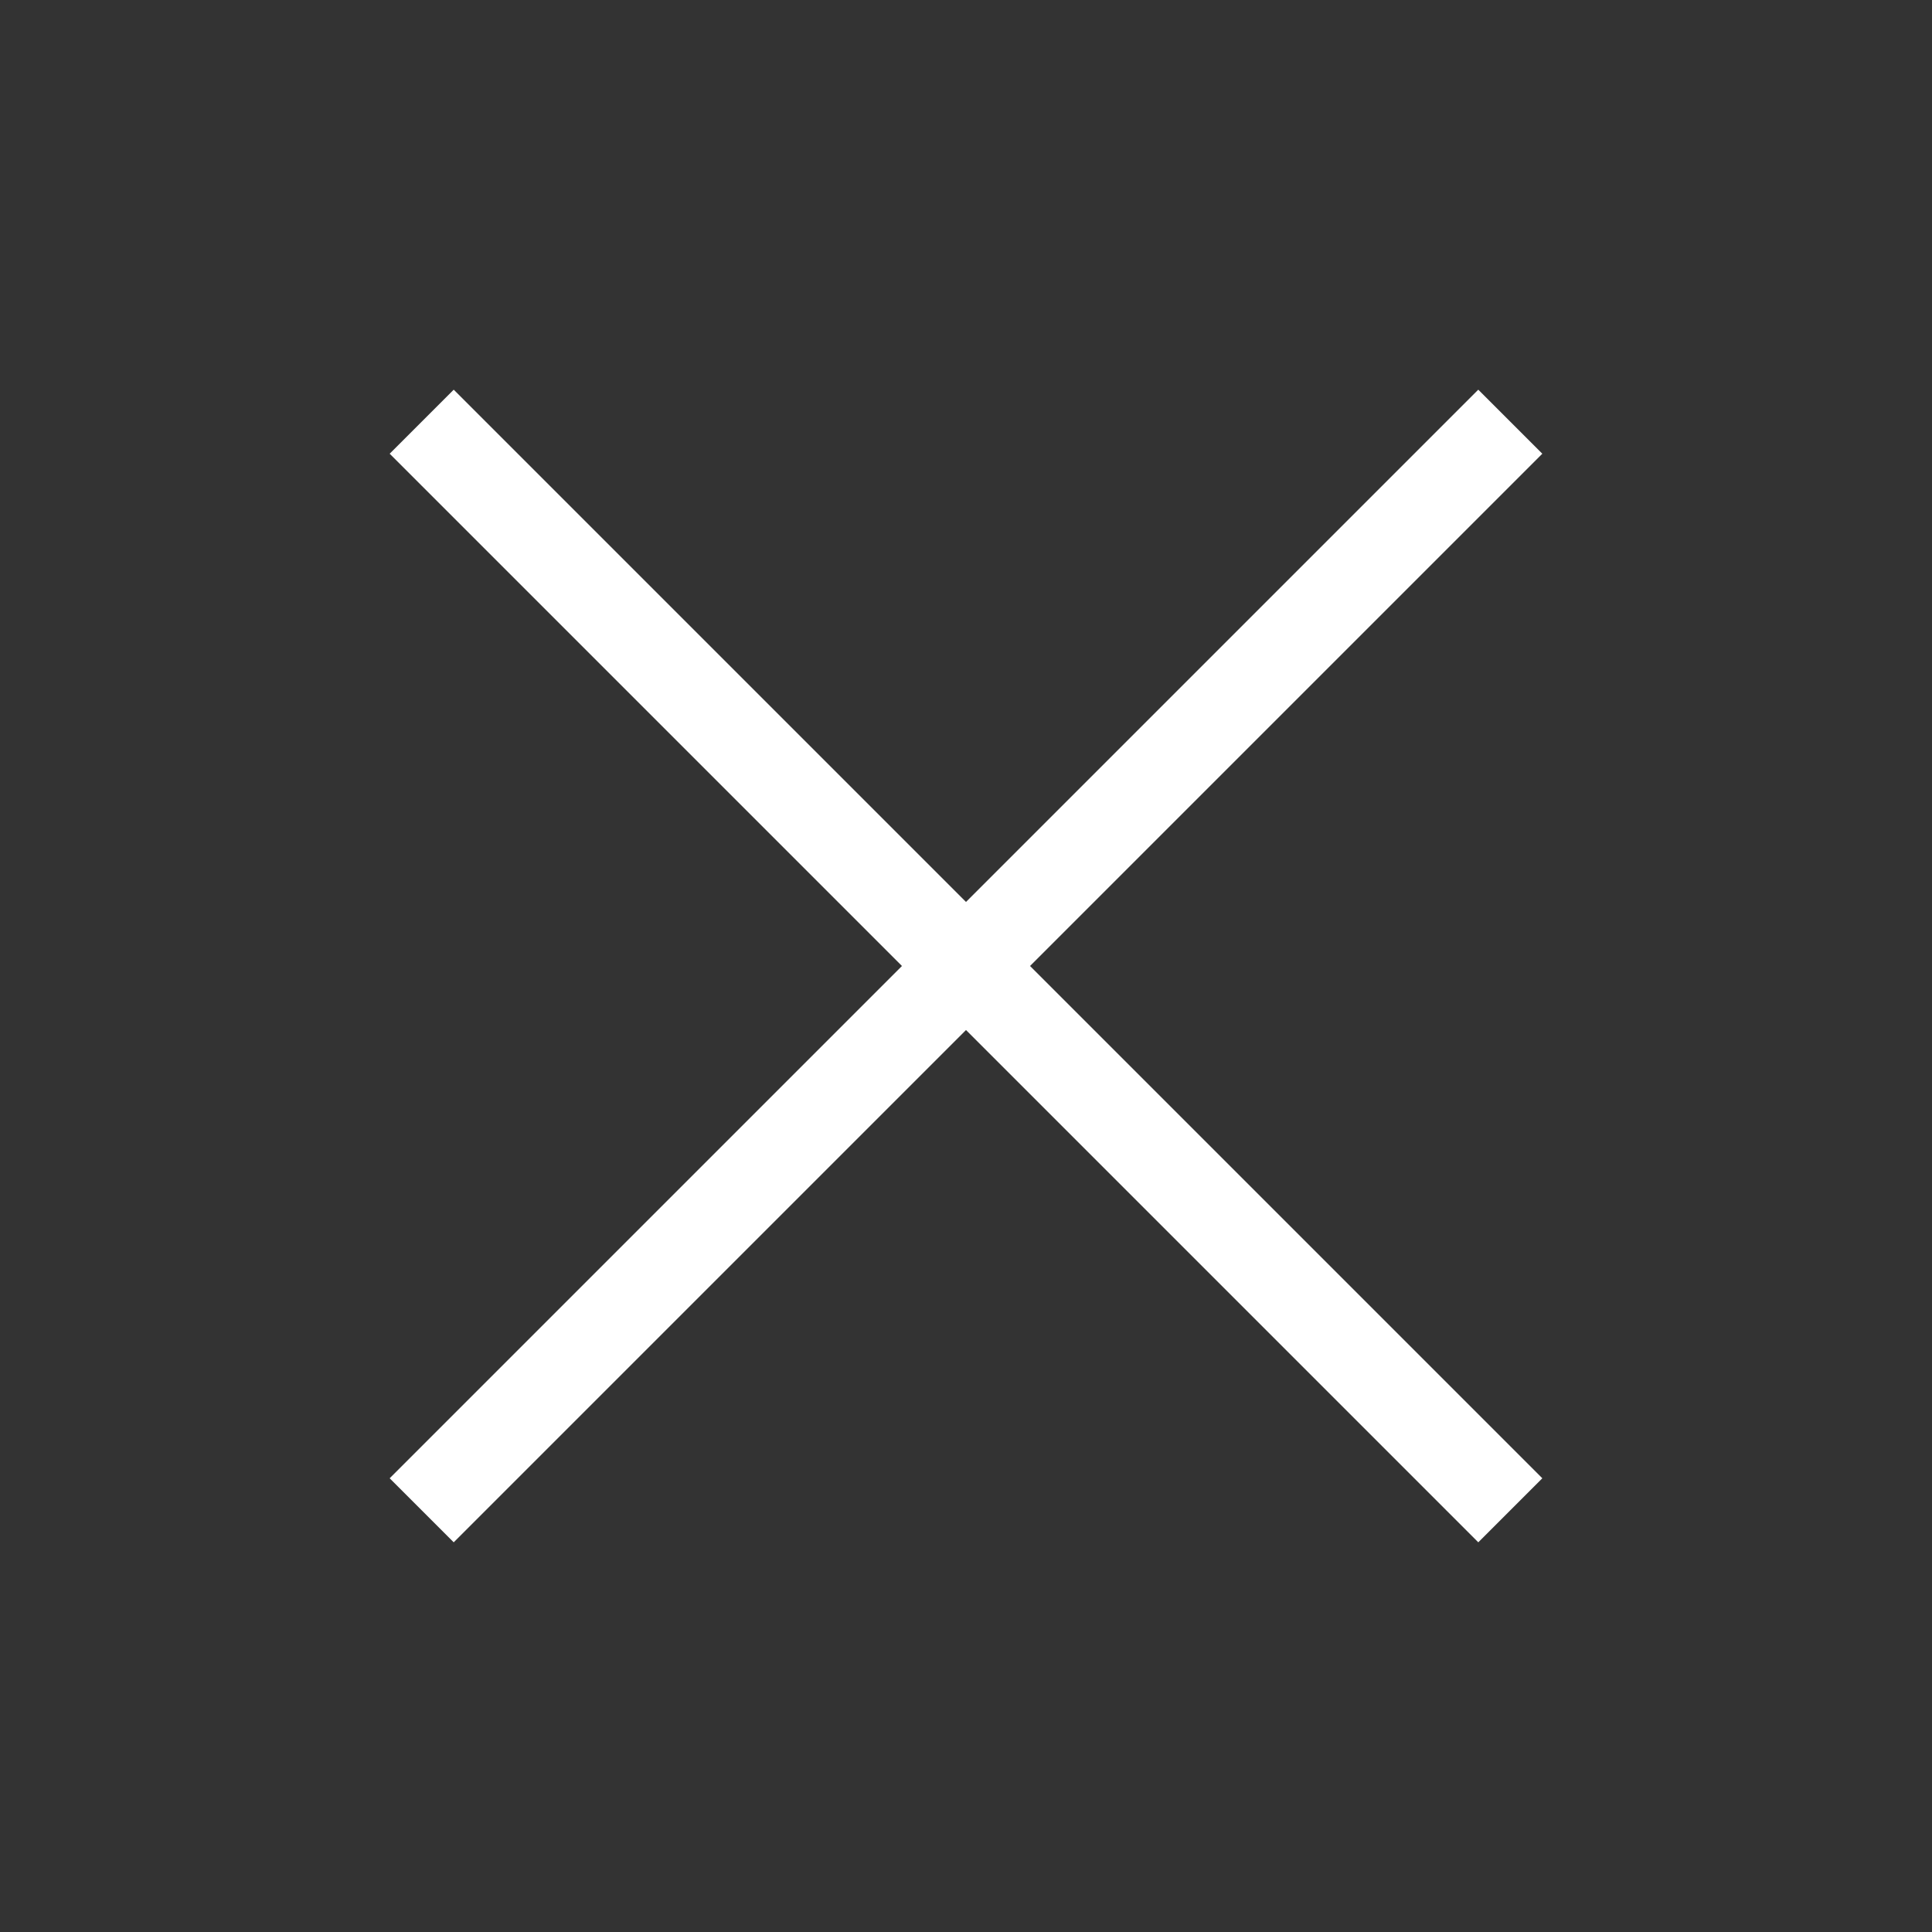 <svg width="32" height="32" viewBox="0 0 32 32" fill="none" xmlns="http://www.w3.org/2000/svg">
<rect x="0" y="0" width="32" height="32" fill="#333333" stroke="none"/>
<path d="M7.515 7.515L16 16M16 16L24.485 7.515M16 16L7.515 24.485M16 16L24.485 24.485" stroke="white" stroke-width="1.5" stroke-linecap="square" stroke-linejoin="round"/>
</svg>
